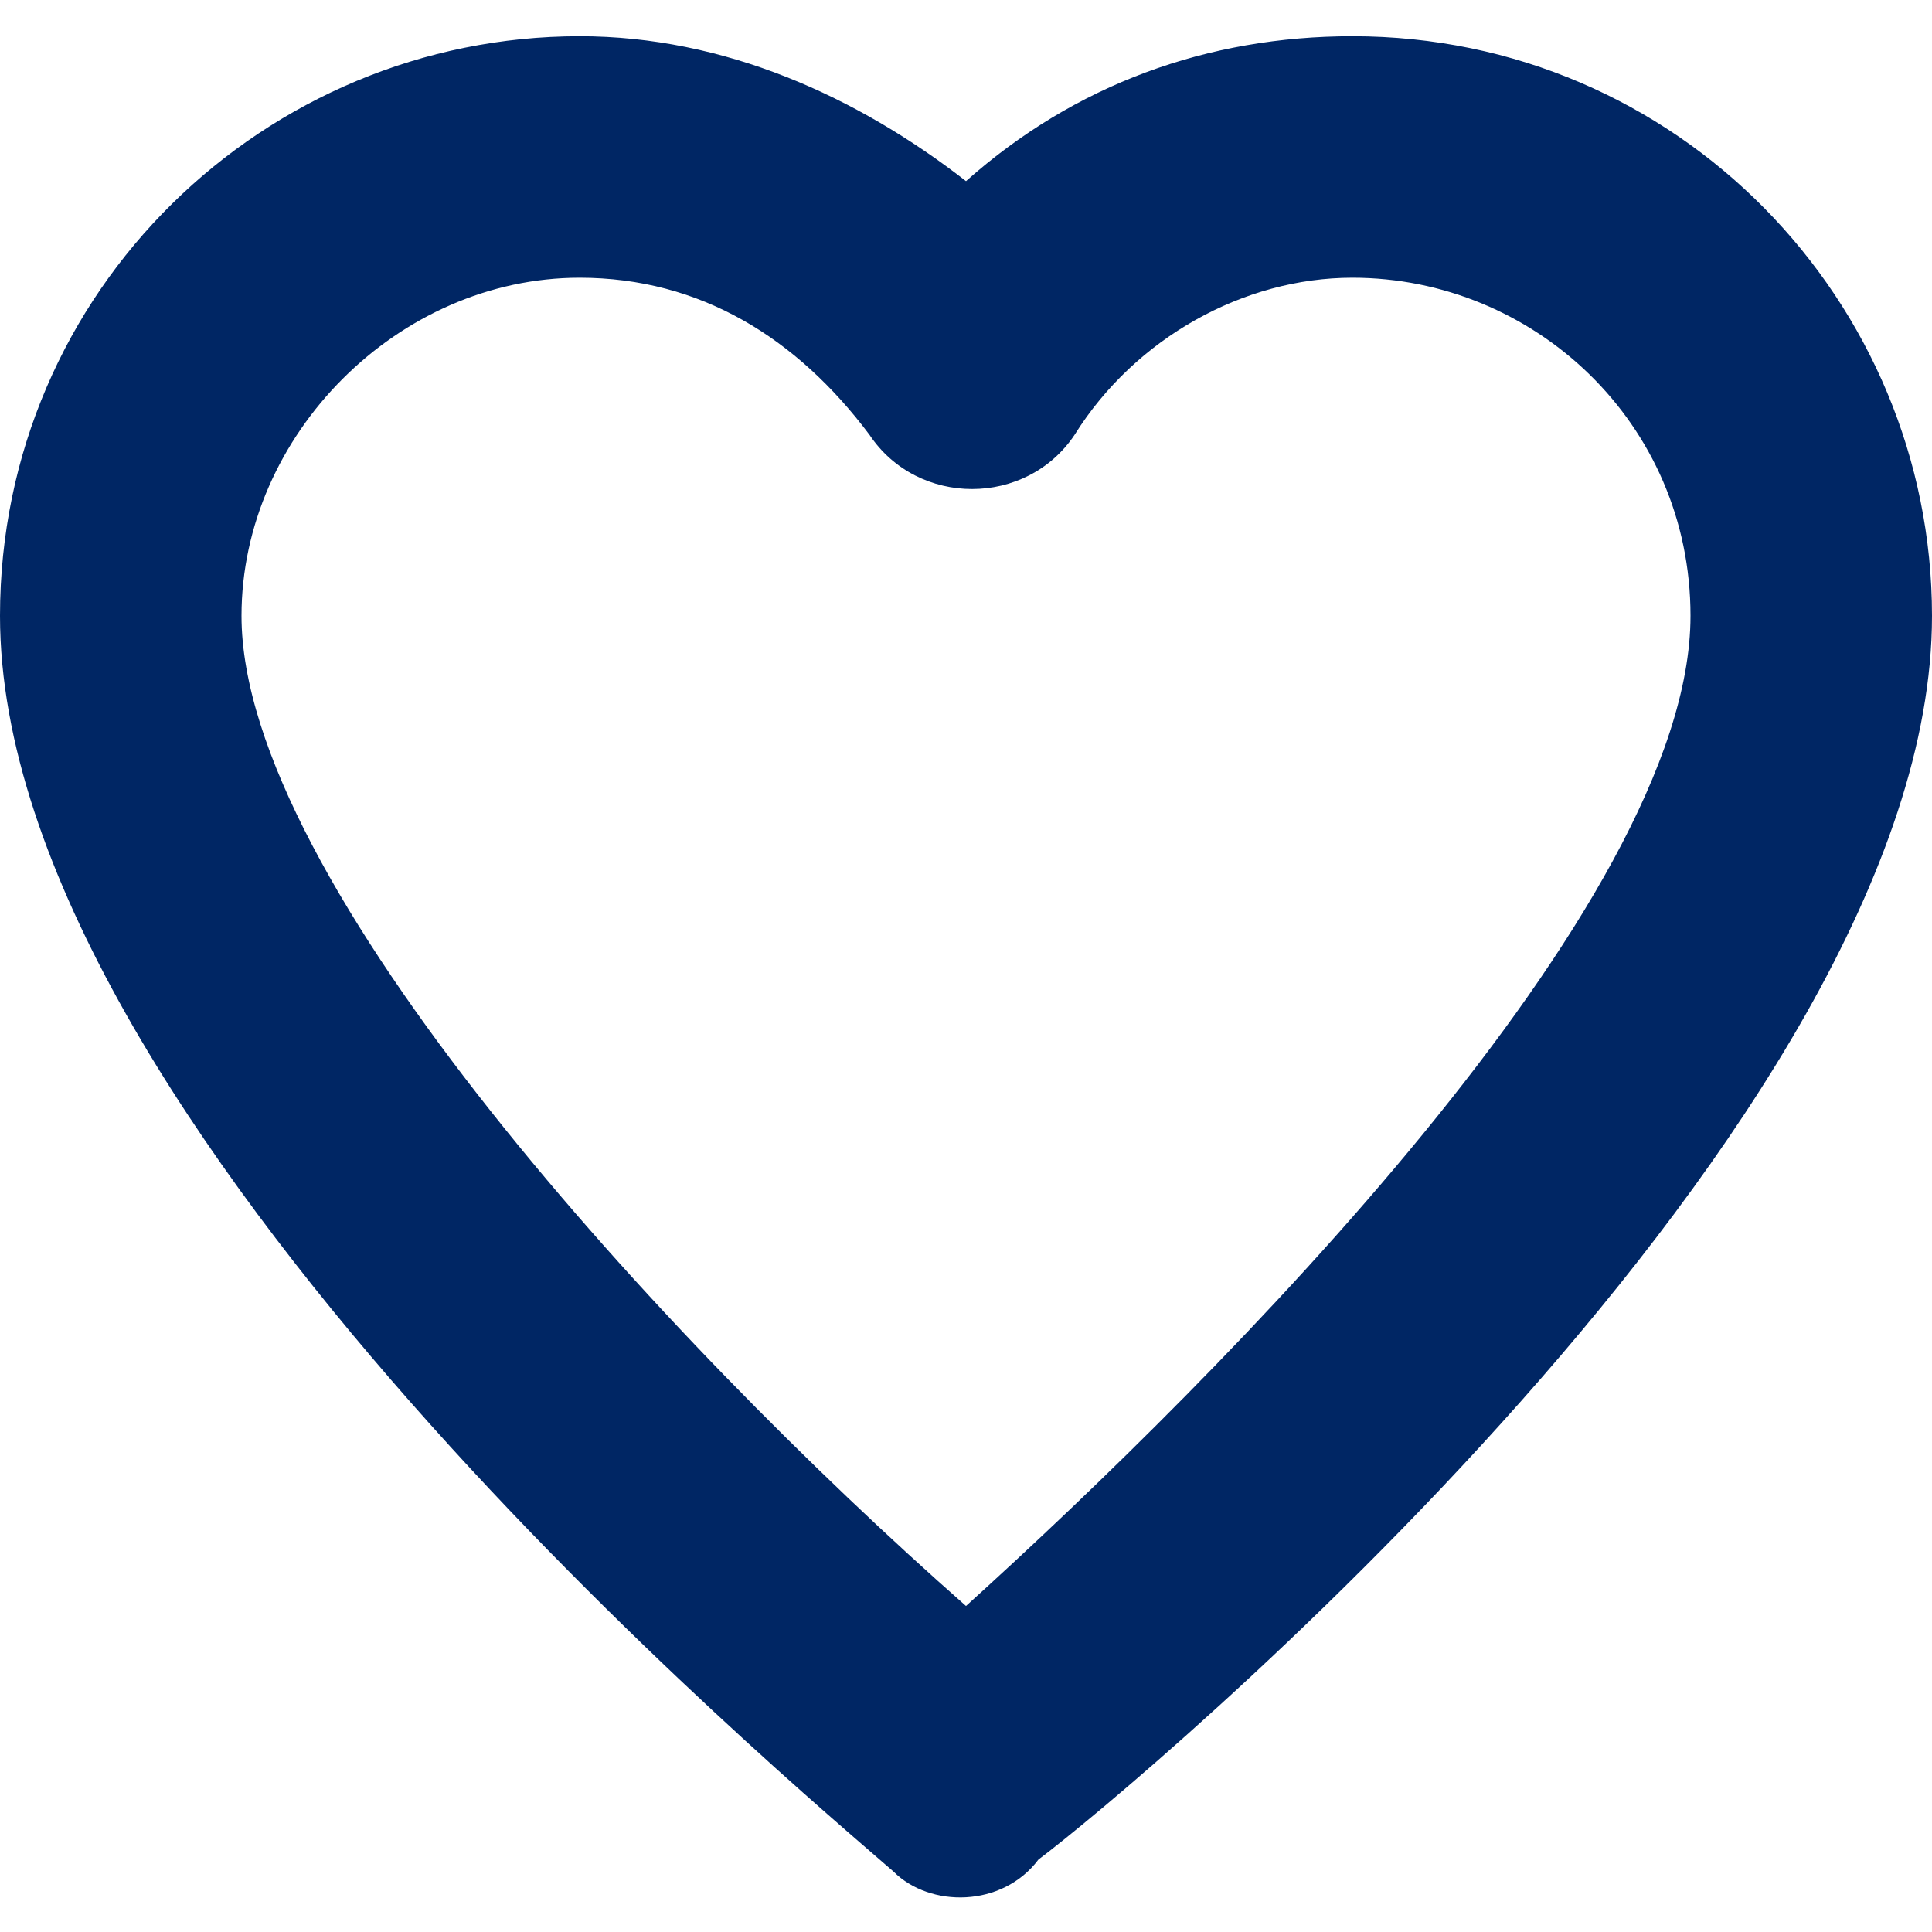 <svg fill="#002664" xmlns="http://www.w3.org/2000/svg" viewBox="0 0 16 16" width="16" height="16"><path d="M7.4 15.5C6.6 14.8 0 9.3 0 5.1 0 2.4 2.2.3 4.8.3 6 .3 7.1.8 8 1.5 8.9.7 10 .3 11.2.3 13.9.3 16 2.5 16 5.1c0 4.2-6.6 9.7-7.4 10.3-.3.4-.9.4-1.2.1zM4.8 2.3C3.3 2.3 2 3.6 2 5.1c0 2.2 3.5 6 6 8.2 2.1-1.9 6-5.8 6-8.2 0-1.6-1.3-2.8-2.8-2.8-.9 0-1.8.5-2.3 1.3-.4.6-1.3.6-1.7 0-.6-.8-1.4-1.3-2.4-1.3z"/></svg>